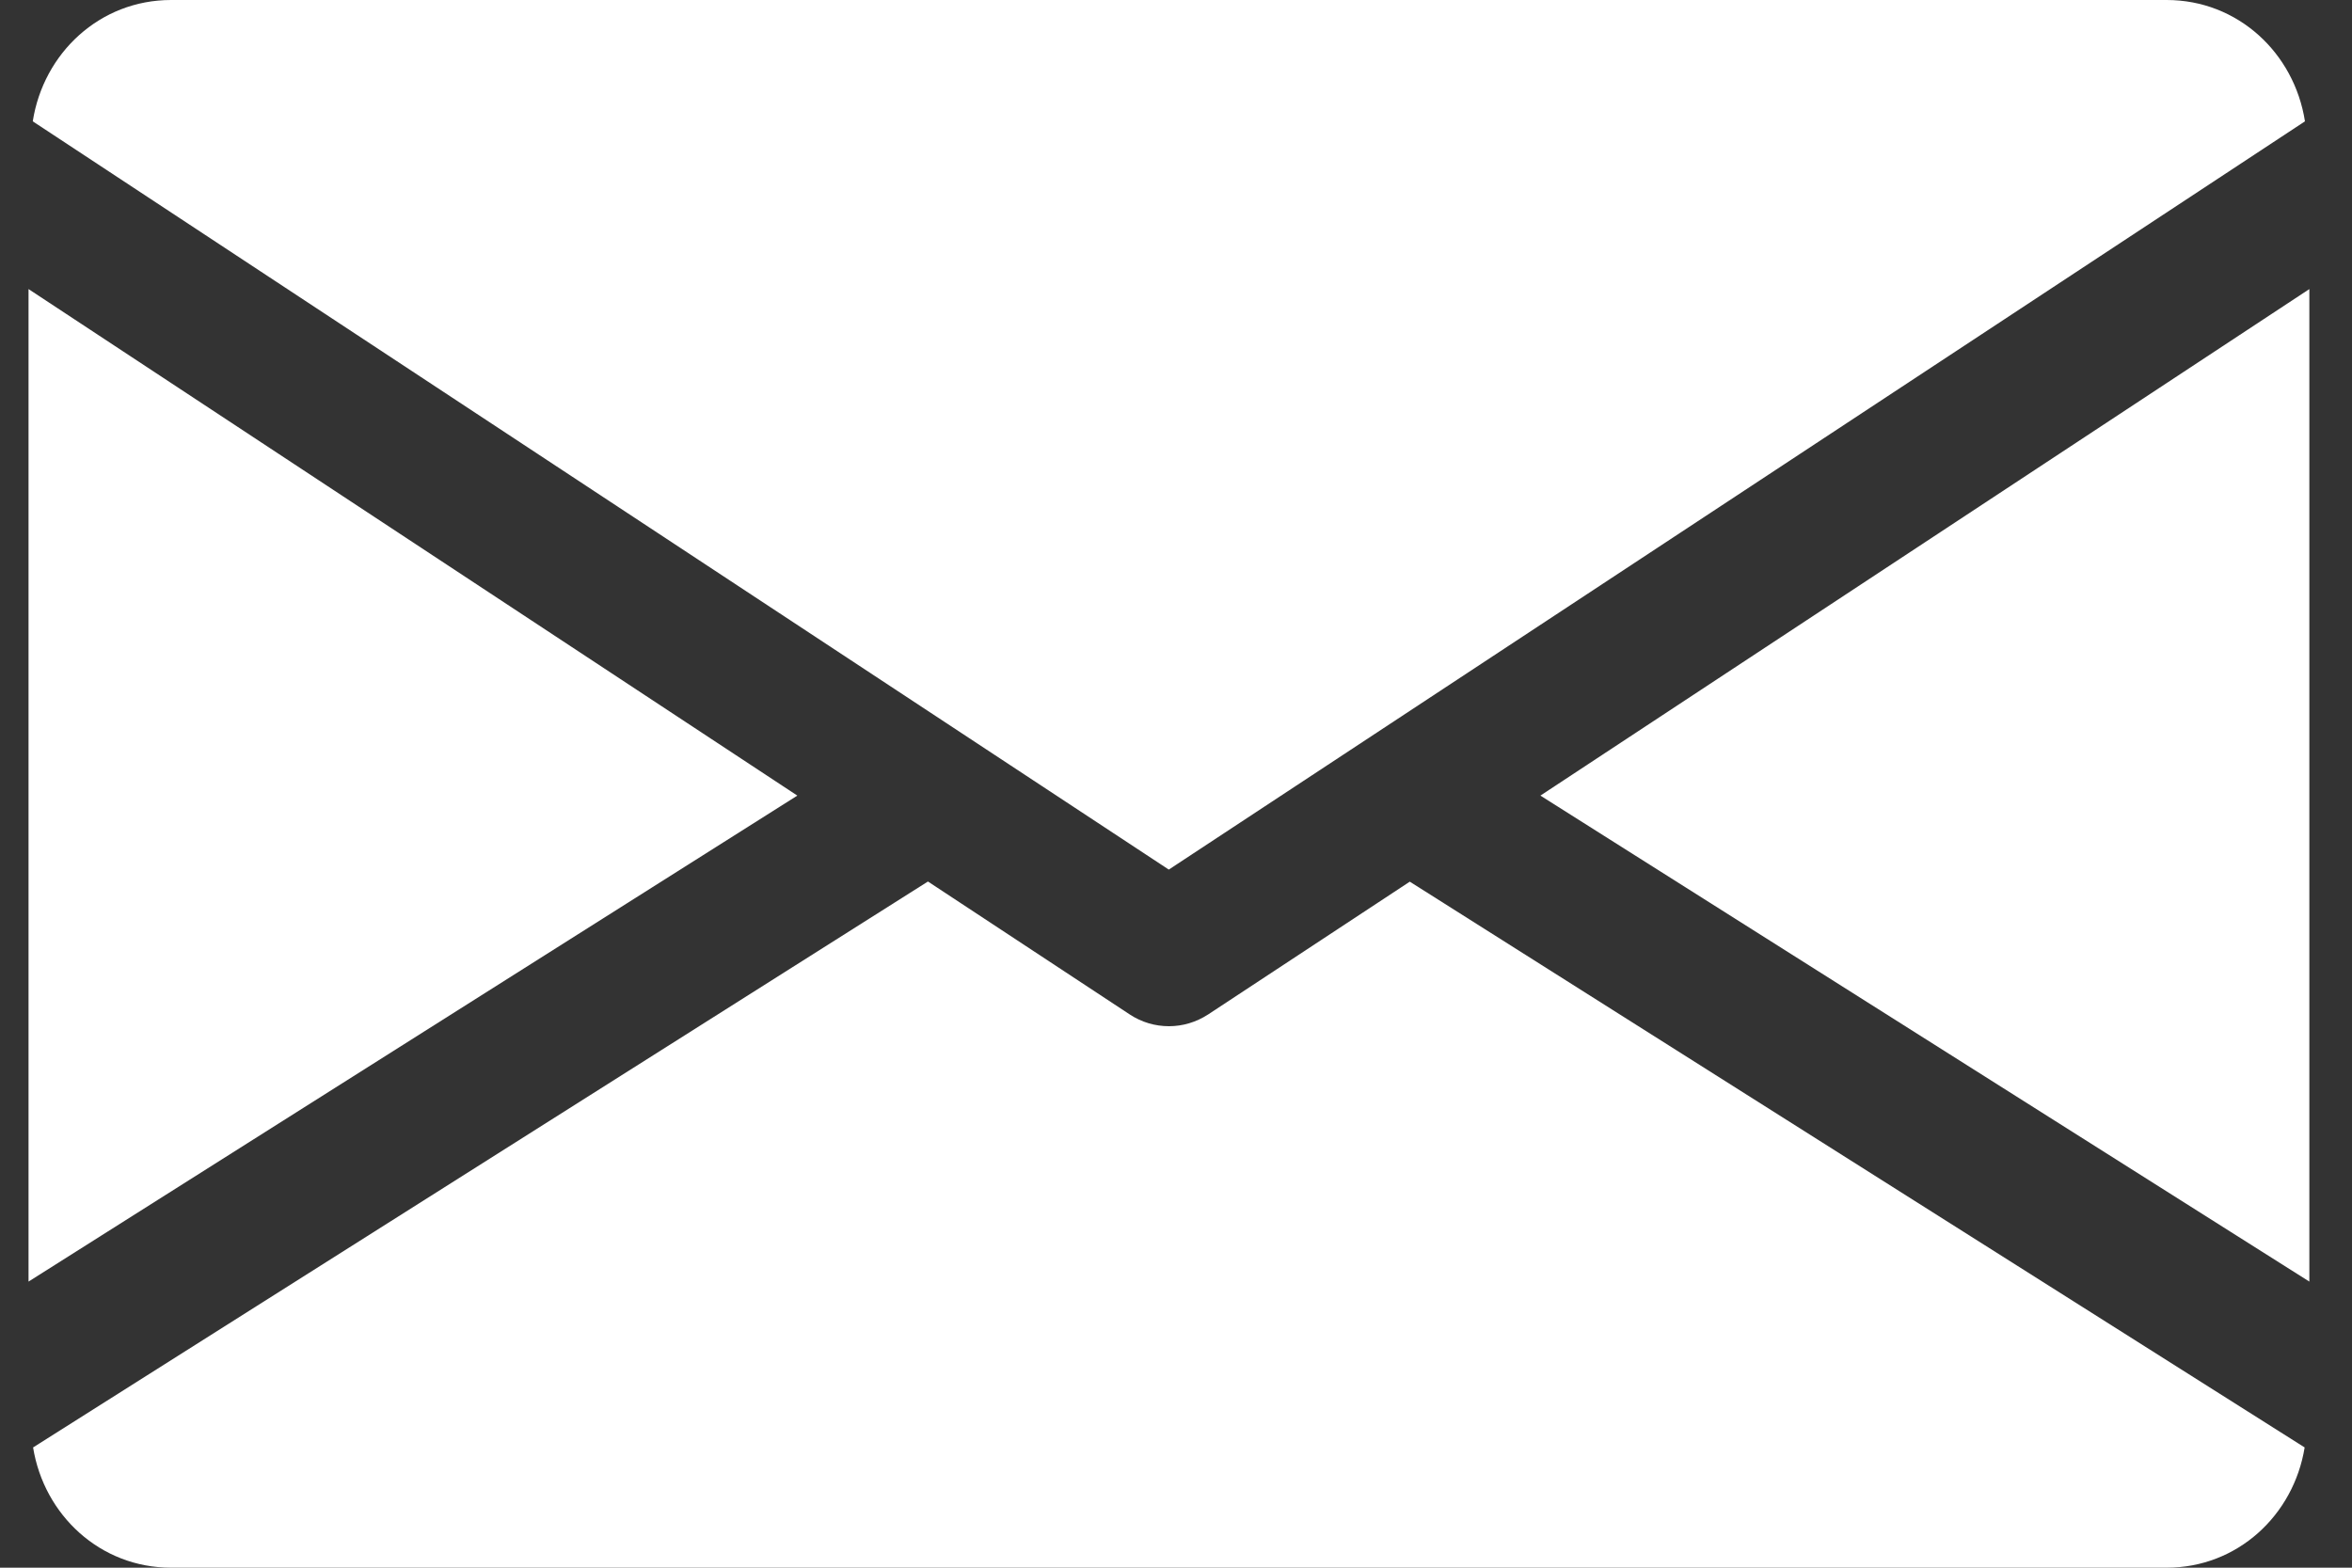<svg width="15" height="10" viewBox="0 0 15 10" fill="none" xmlns="http://www.w3.org/2000/svg">
<rect x="0" y="0" width="15" height="10" fill="#333333" stroke="none"/>
<path d="M9.824 5.075L14.728 8.175V1.844L9.824 5.075Z" fill="white"/>
<path d="M0.182 1.844V8.175L5.085 5.075L0.182 1.844Z" fill="white"/>
<path d="M13.818 0H1.091C0.637 0 0.277 0.338 0.209 0.774L7.454 5.547L14.7 0.774C14.632 0.338 14.272 0 13.818 0Z" fill="white"/>
<path d="M8.991 5.624L7.705 6.471C7.628 6.521 7.542 6.546 7.455 6.546C7.367 6.546 7.281 6.521 7.205 6.471L5.918 5.623L0.211 9.233C0.281 9.665 0.639 10 1.091 10H13.818C14.27 10 14.628 9.665 14.698 9.233L8.991 5.624Z" fill="white"/>
</svg>
